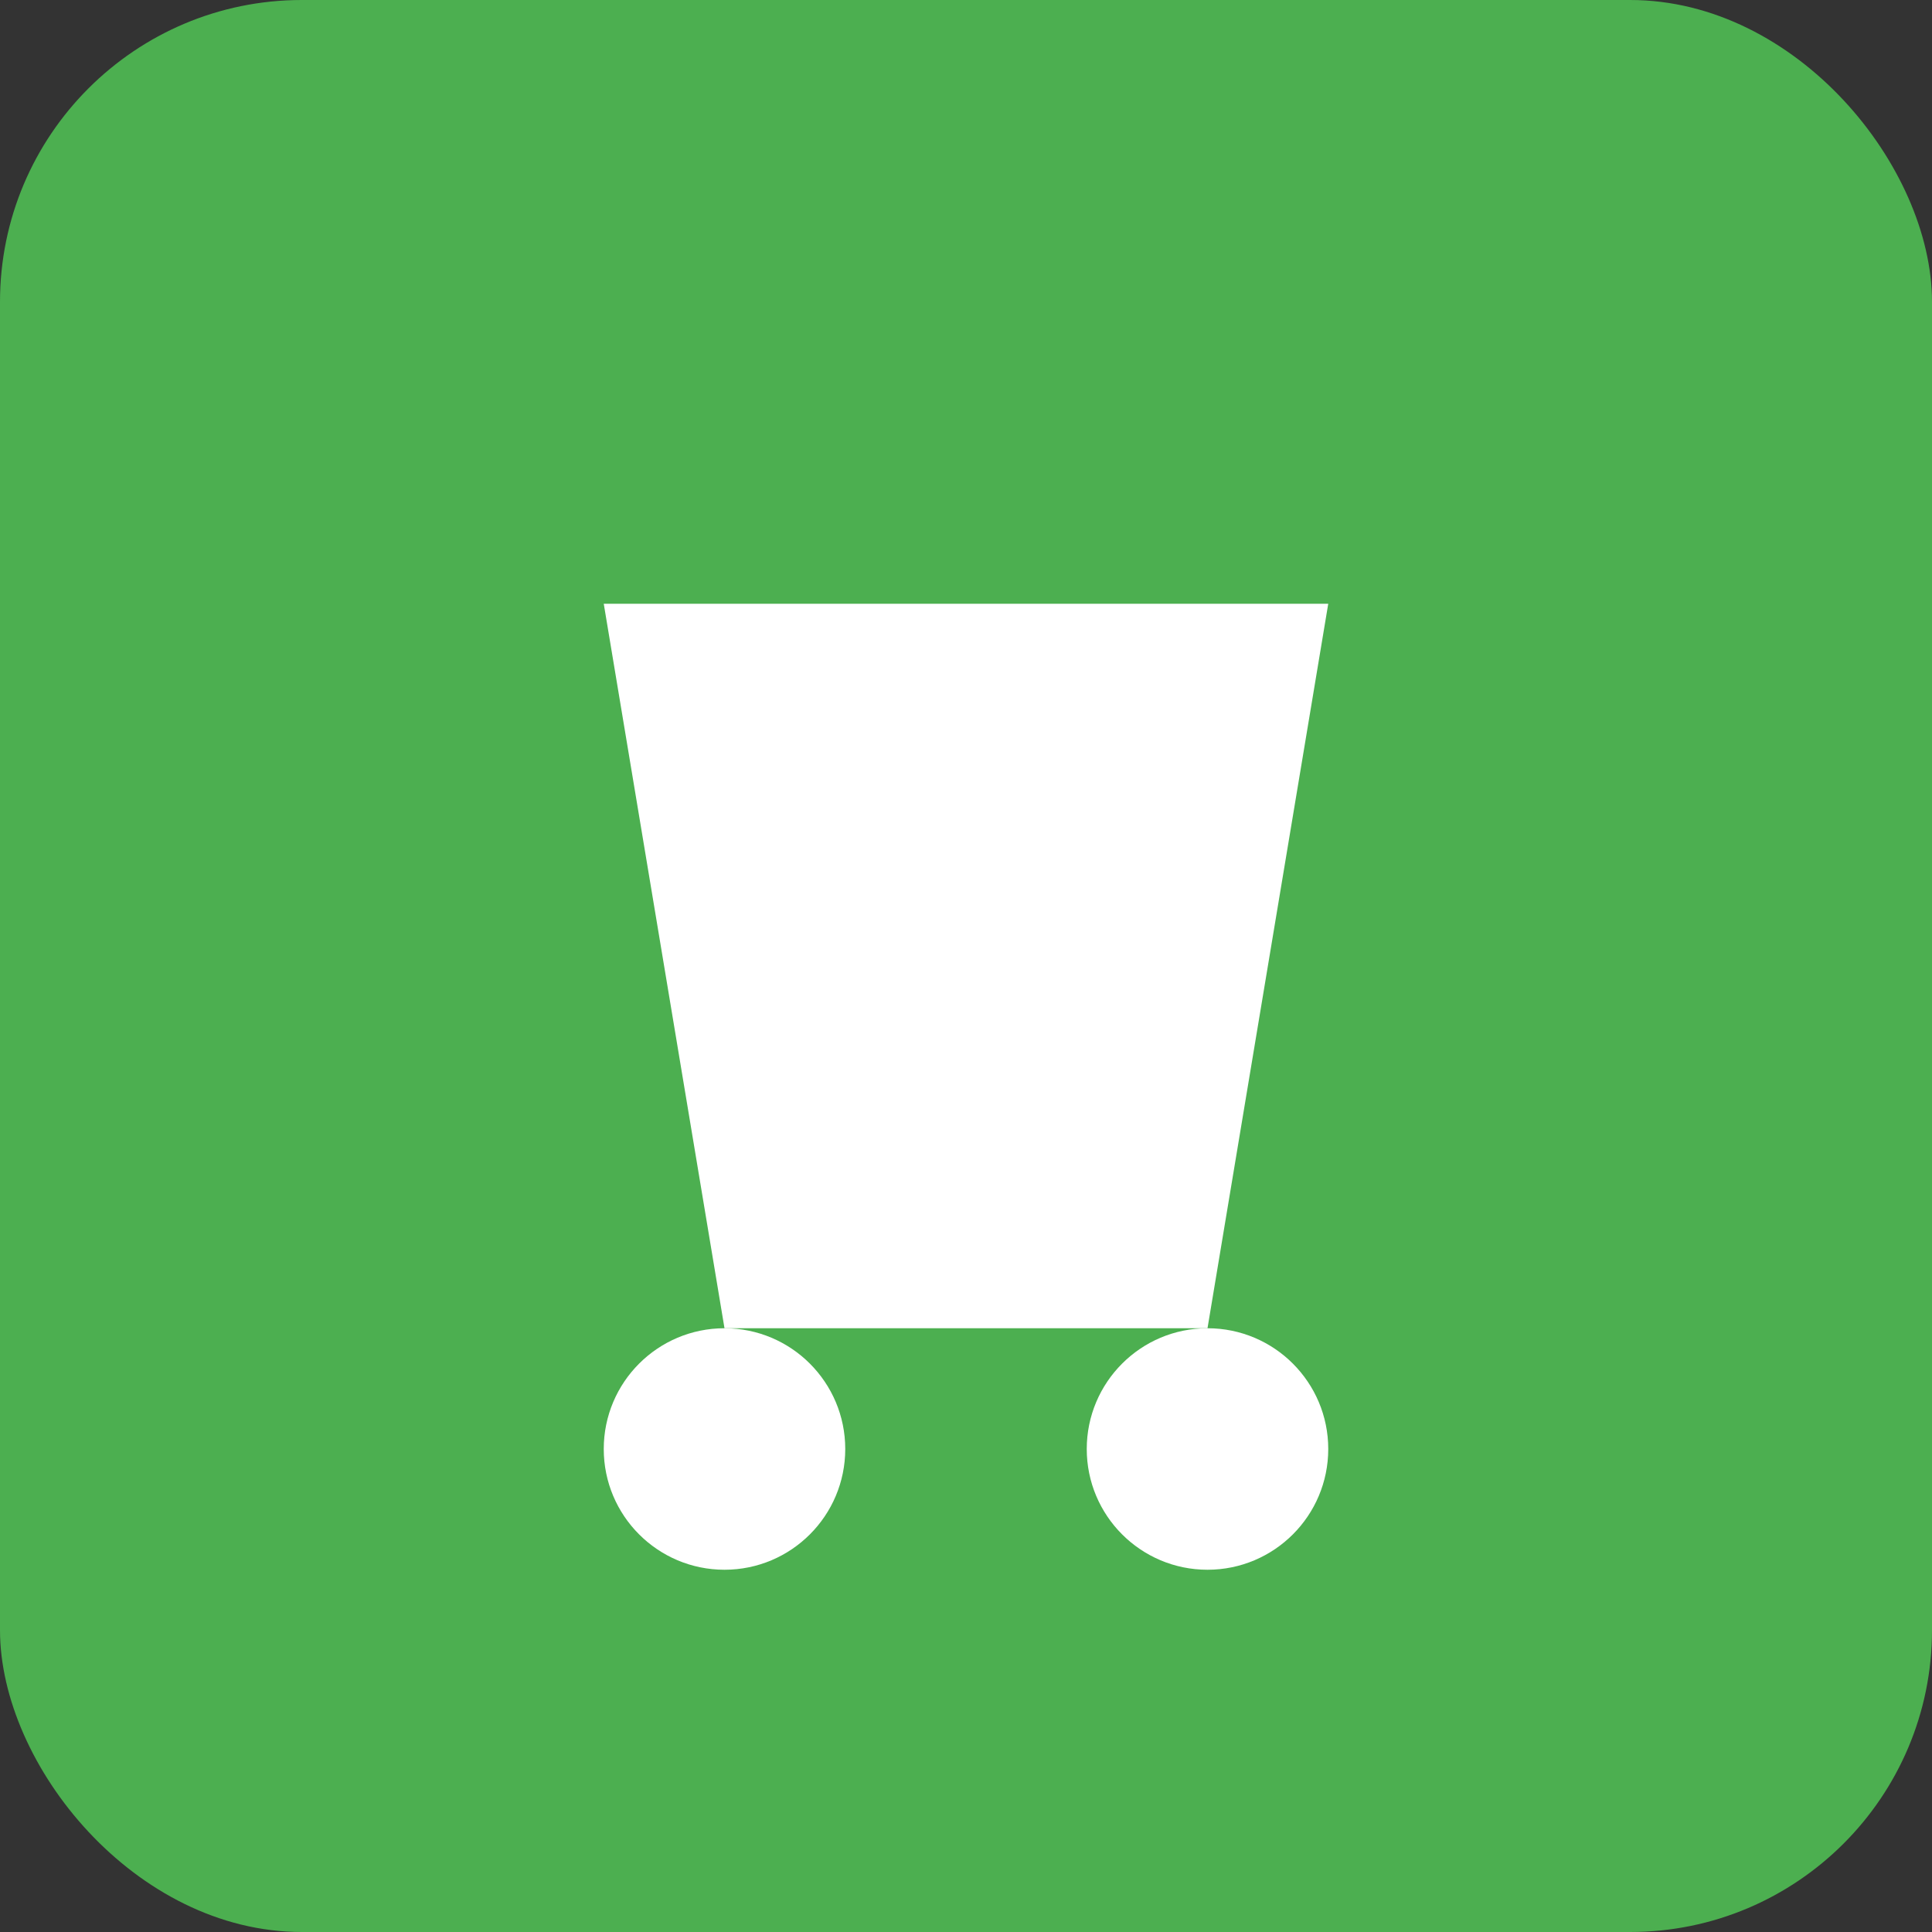 <?xml version="1.0" encoding="UTF-8"?>
<svg width="128" height="128" viewBox="0 0 128 128" xmlns="http://www.w3.org/2000/svg">
  <rect x="0" y="0" width="128" height="128" fill="#333333" stroke="none"/>
  <rect width="128" height="128" fill="#4CAF50" rx="20"/>
  <path d="M40 40 L88 40 L80 88 L48 88 Z" fill="white"/>
  <circle cx="48" cy="96" r="8" fill="white"/>
  <circle cx="80" cy="96" r="8" fill="white"/>
</svg> 